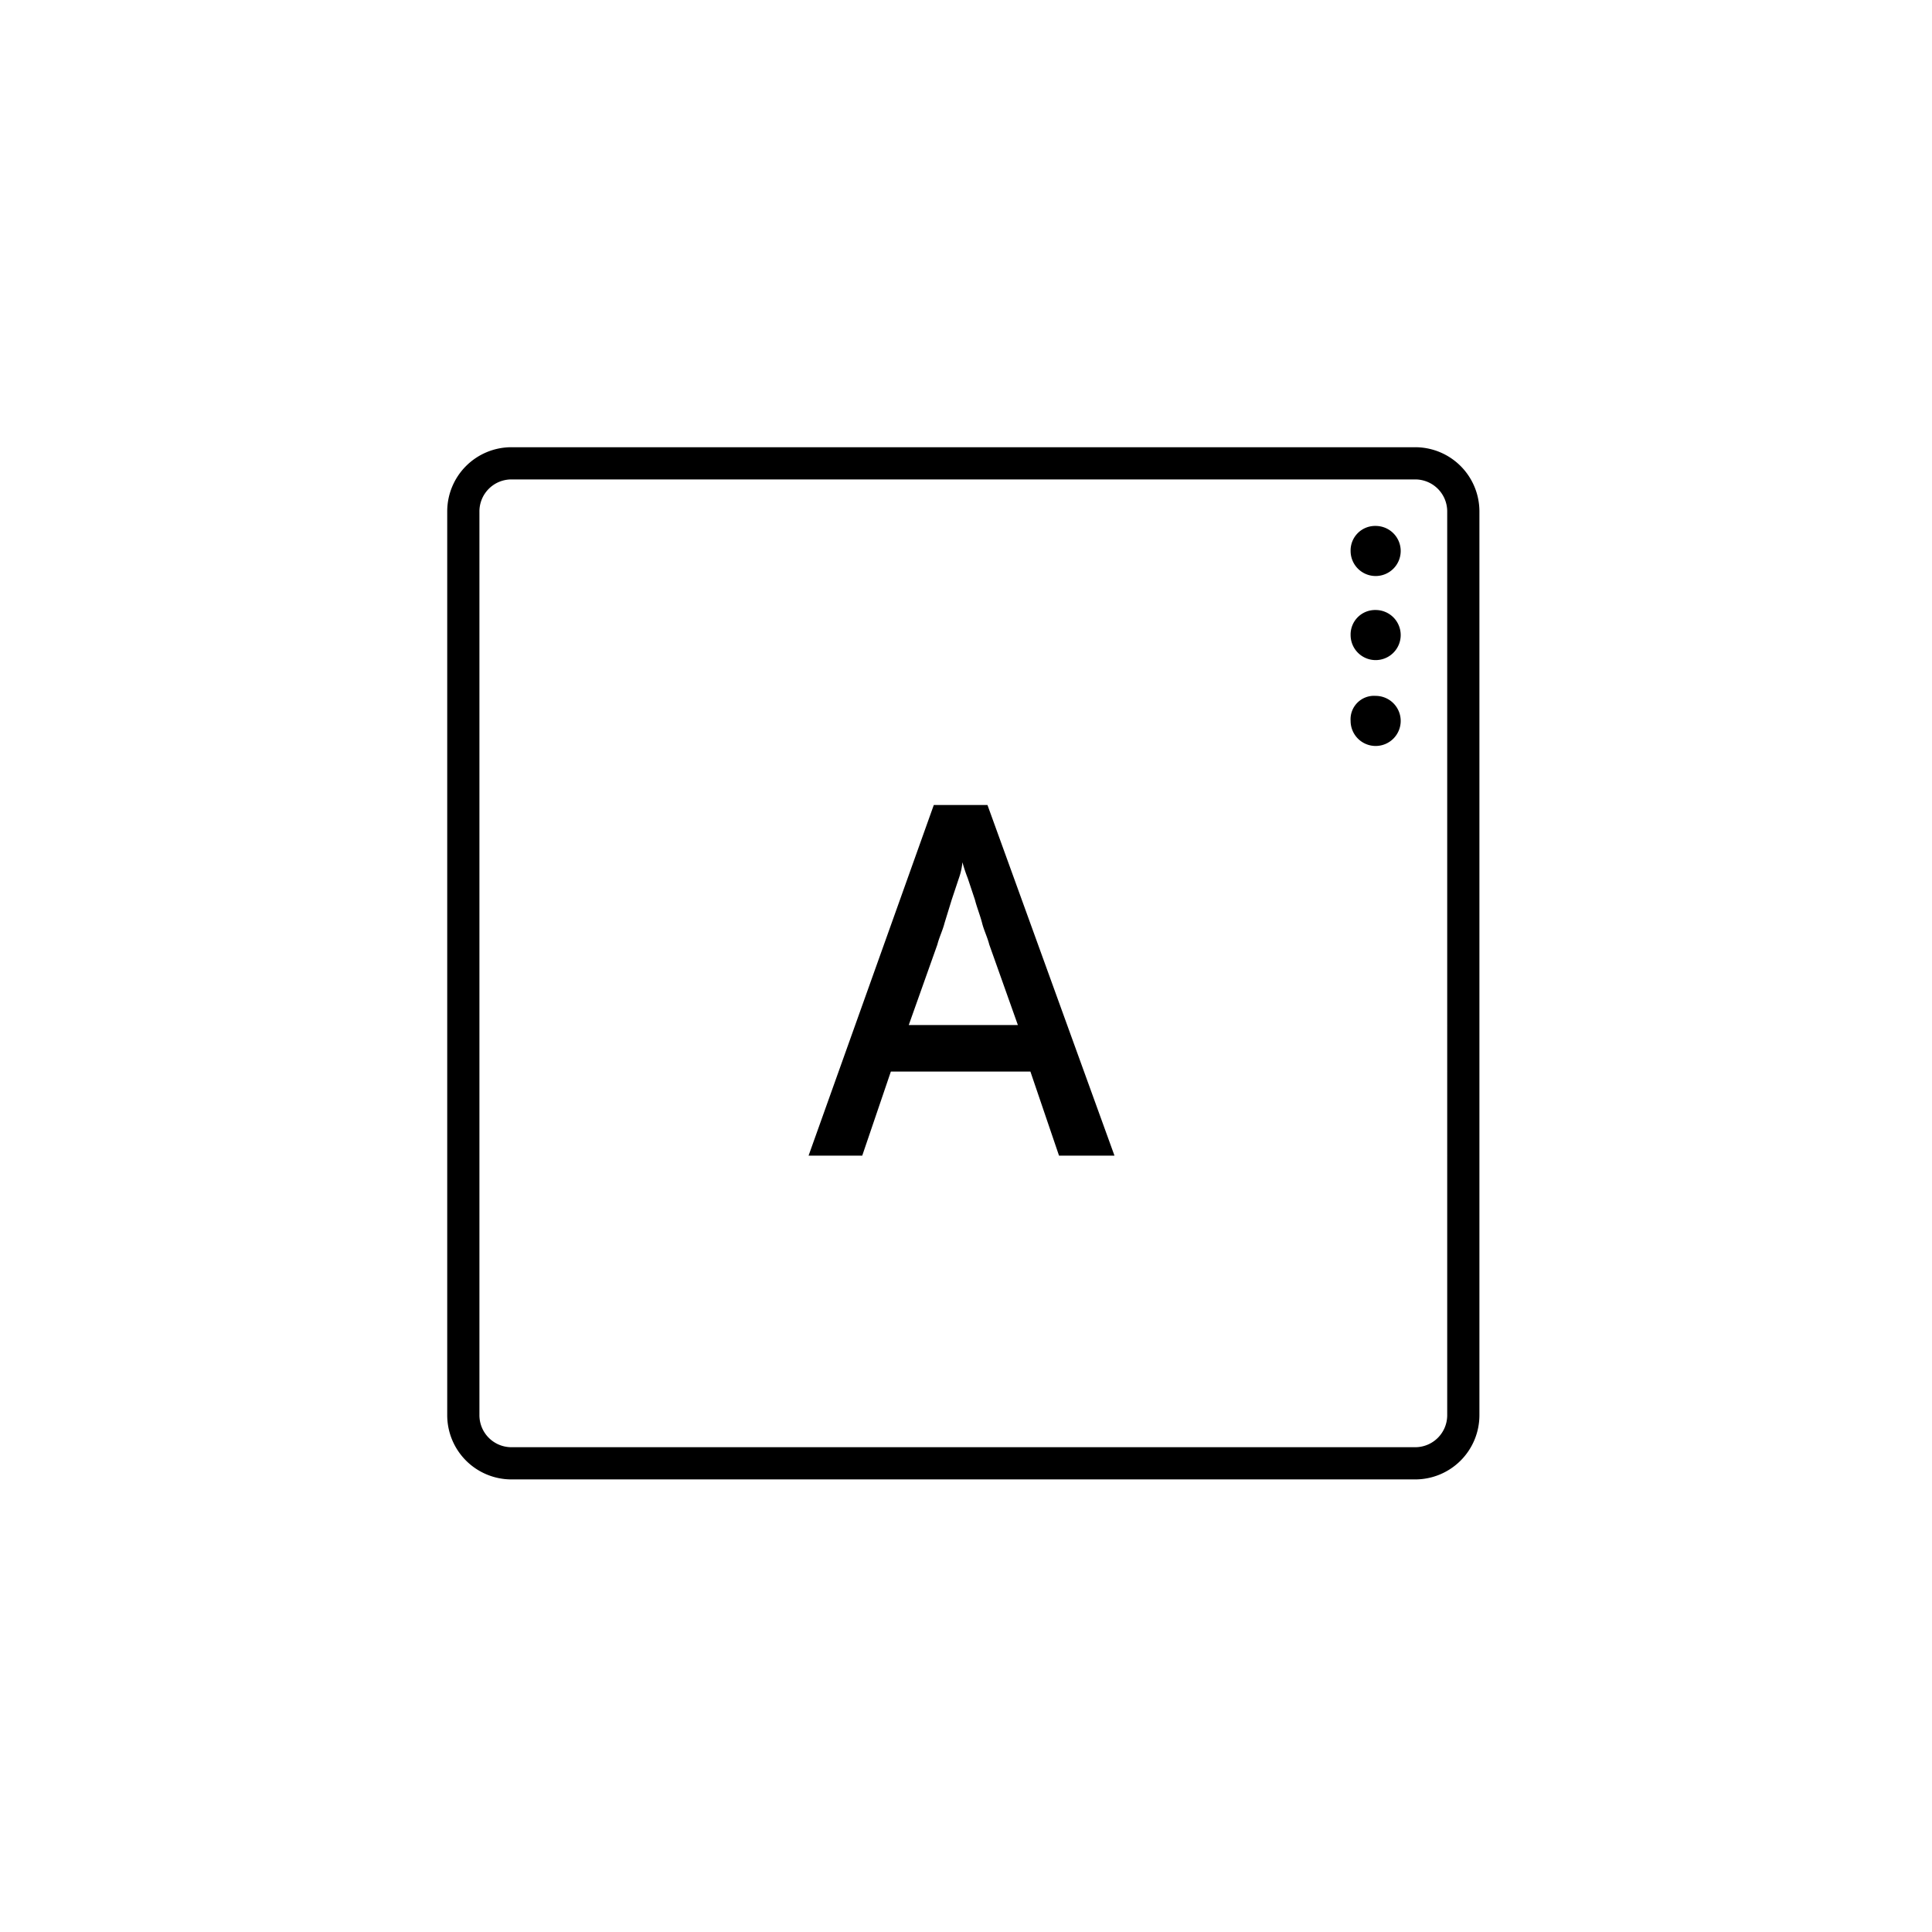 <svg data-name="Layer 1" xmlns="http://www.w3.org/2000/svg" viewBox="0 0 108 108"><title>Icon_RH_Software_App-B_RGB_Black</title><path d="M79.1 25H28.6a3.59 3.59 0 0 0-3.6 3.6v50.5a3.59 3.59 0 0 0 3.6 3.6h50.5a3.59 3.59 0 0 0 3.6-3.6V28.6a3.59 3.59 0 0 0-3.6-3.6zm1.8 54.1a1.79 1.79 0 0 1-1.8 1.8H28.6a1.79 1.79 0 0 1-1.8-1.8V28.6a1.79 1.79 0 0 1 1.8-1.8h50.5a1.79 1.79 0 0 1 1.8 1.8zM52.2 45l-7 19.6h3l1.6-4.7h7.8l1.6 4.7h3.1L55.2 45zm-1.4 12.3l1.6-4.5c.1-.4.3-.8.4-1.2l.4-1.3.4-1.2a3.71 3.71 0 0 0 .2-.9 9.2 9.2 0 0 0 .3.9l.4 1.2c.1.4.3.9.4 1.3s.3.8.4 1.2l1.6 4.5zm24.7-17a1.4 1.4 0 1 0 1.4-1.4 1.31 1.31 0 0 0-1.4 1.4zm0-9.5a1.4 1.4 0 1 0 1.4-1.4 1.37 1.37 0 0 0-1.4 1.4zm0 4.7a1.4 1.4 0 1 0 1.4-1.4 1.37 1.37 0 0 0-1.4 1.4z"/></svg>